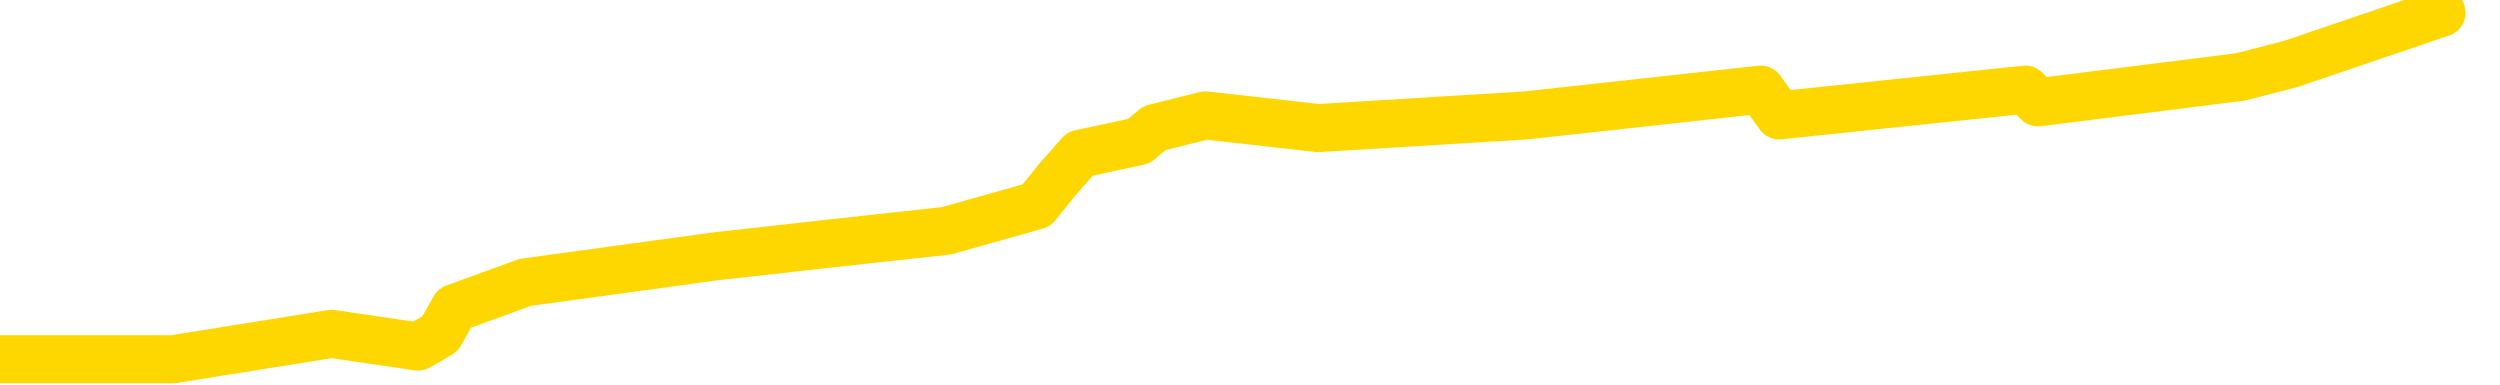 <svg xmlns="http://www.w3.org/2000/svg" version="1.1" viewBox="0 0 6500 1000">
	<path fill="none" stroke="gold" stroke-width="125" stroke-linecap="round" stroke-linejoin="round" d="M0 934  L450 934 L862 868 L1087 901 L1144 868 L1182 801 L1366 734 L1856 667 L2150 634 L2461 600 L2695 534 L2749 467 L2808 400 L2961 367 L3002 333 L3134 300 L3427 333 L3968 300 L4578 233 L4626 300 L5266 233 L5299 266 L5825 200 L5957 166 L6348 33" />
</svg>
